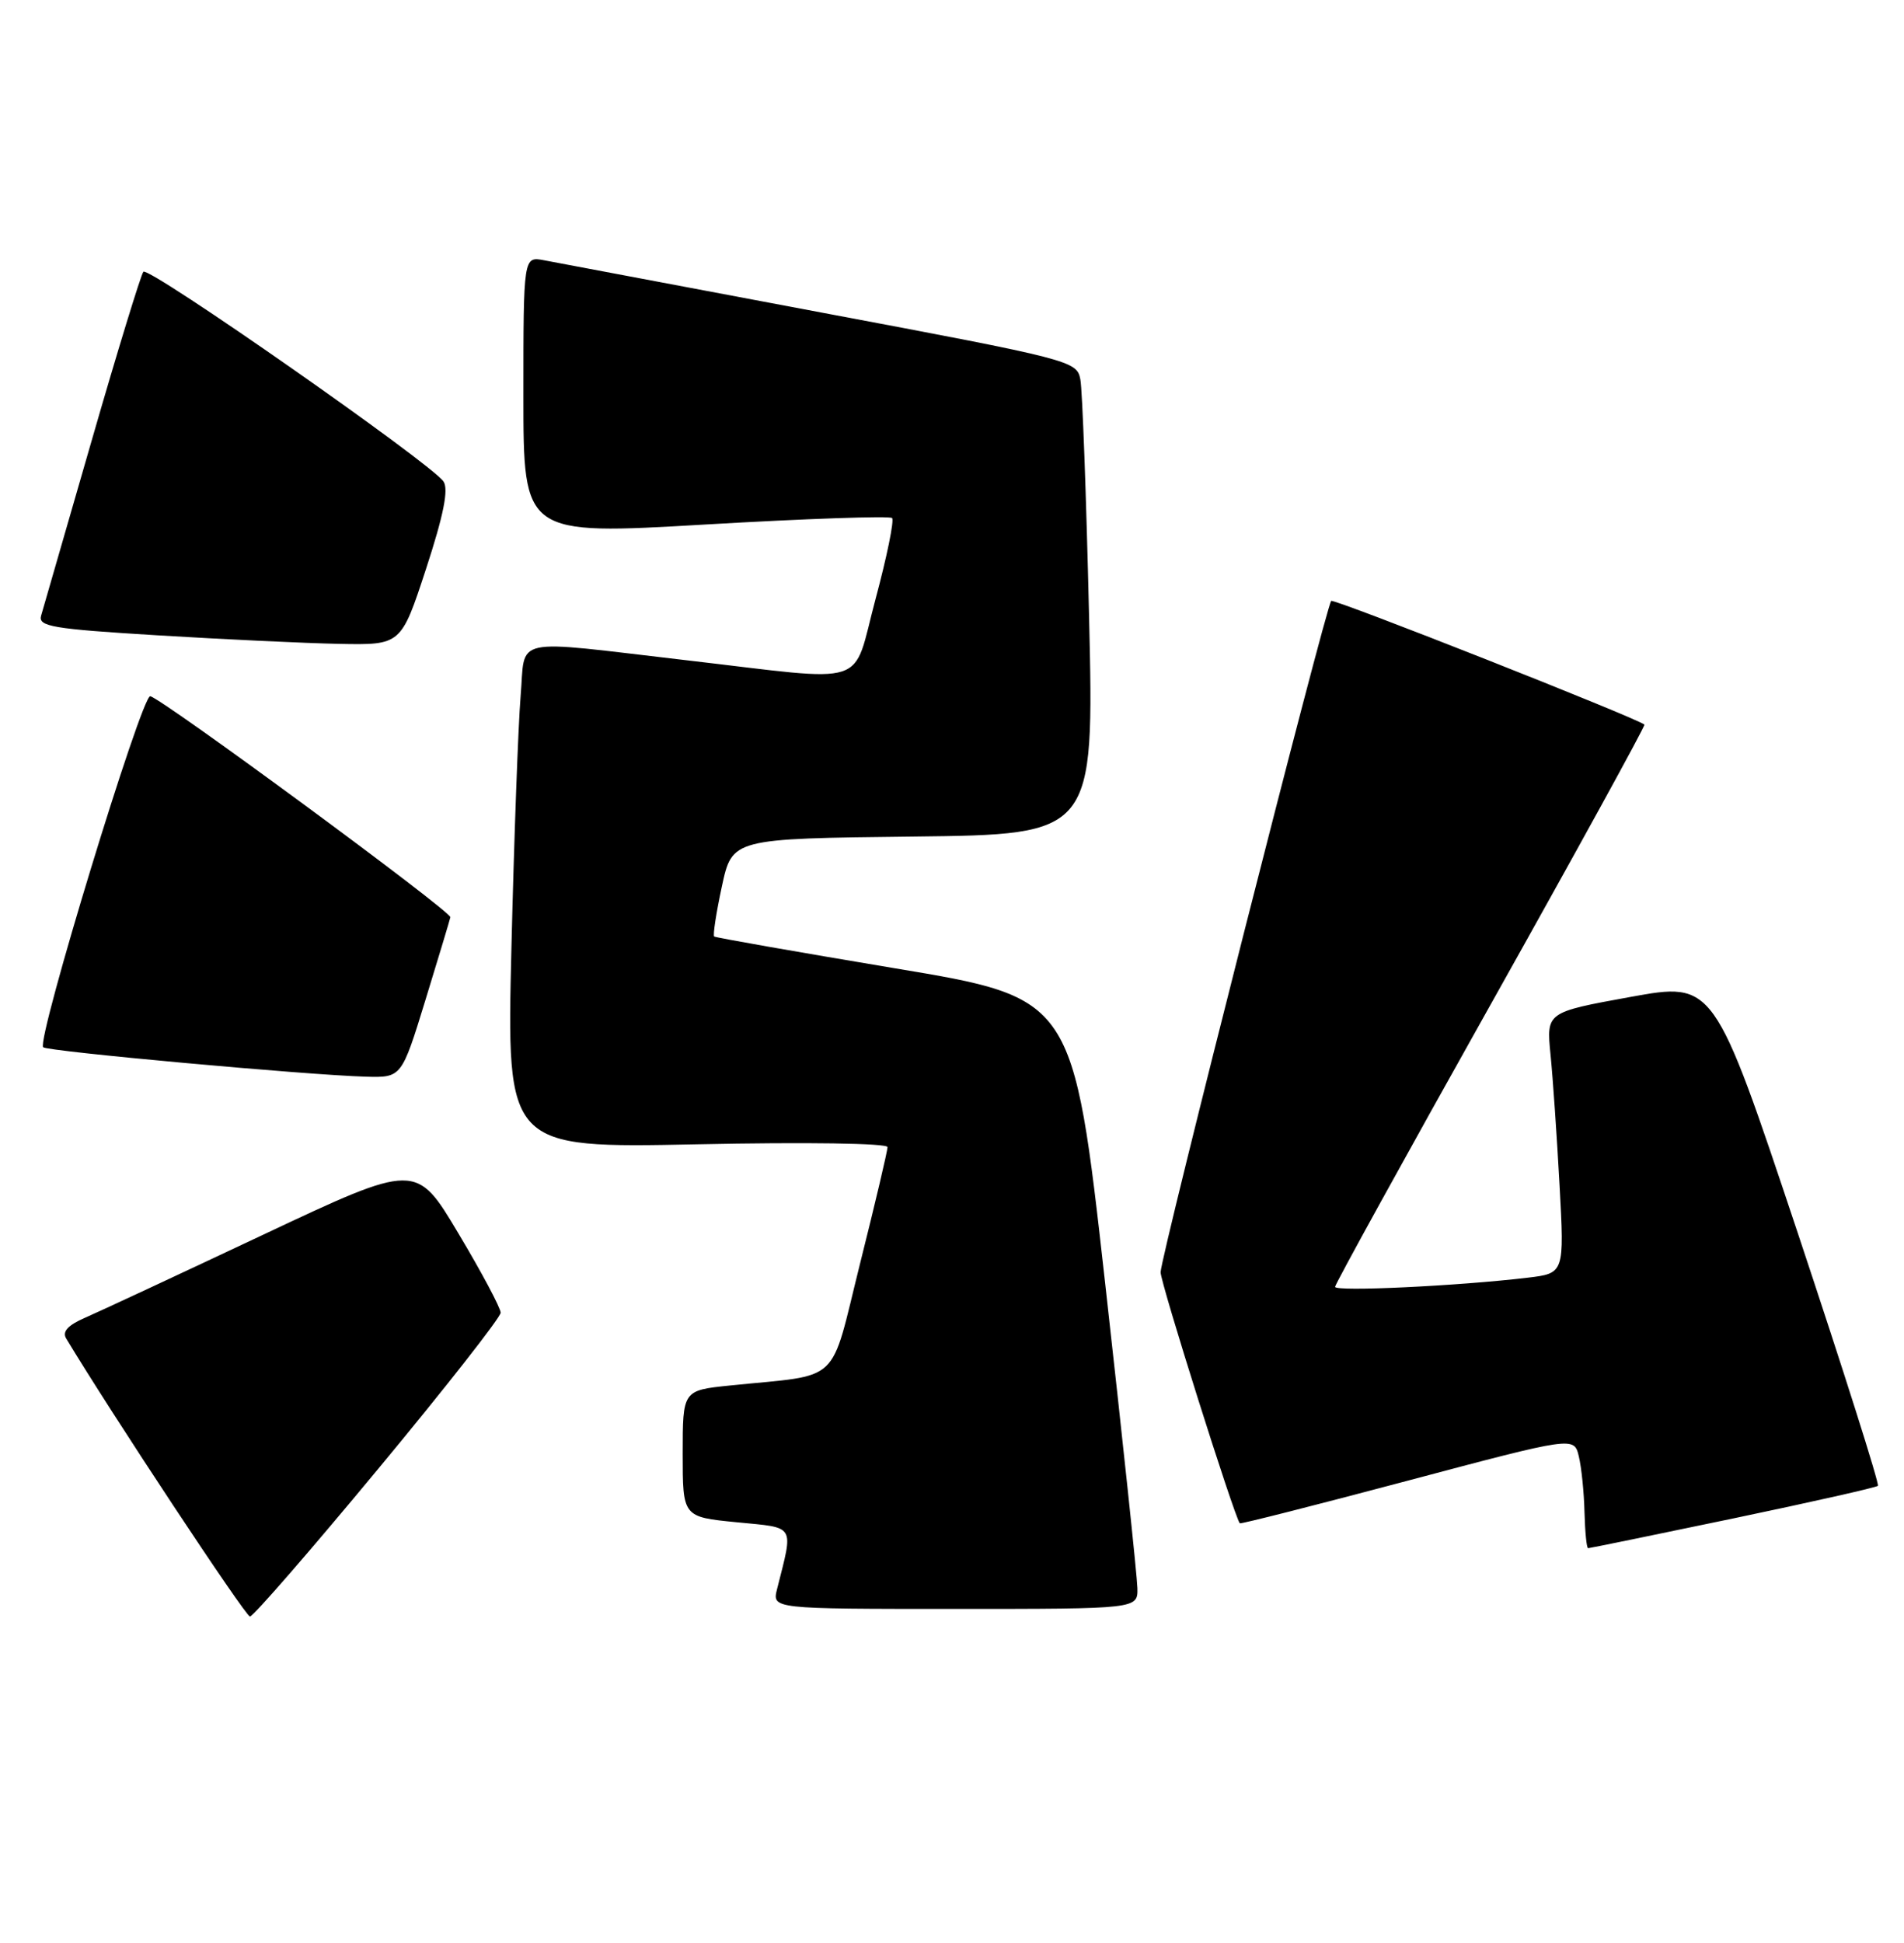 <?xml version="1.0" encoding="UTF-8" standalone="no"?>
<!DOCTYPE svg PUBLIC "-//W3C//DTD SVG 1.1//EN" "http://www.w3.org/Graphics/SVG/1.1/DTD/svg11.dtd" >
<svg xmlns="http://www.w3.org/2000/svg" xmlns:xlink="http://www.w3.org/1999/xlink" version="1.1" viewBox="0 0 251 256">
 <g >
 <path fill="currentColor"
d=" M 49.86 193.54 C 58.74 182.84 66.00 173.58 66.00 172.97 C 66.00 172.35 63.50 167.65 60.43 162.52 C 54.87 153.19 54.87 153.19 34.68 162.70 C 23.58 167.93 13.02 172.85 11.22 173.63 C 8.96 174.61 8.18 175.46 8.72 176.36 C 14.61 186.15 32.37 213.00 32.95 213.00 C 33.38 213.00 40.99 204.24 49.86 193.54 Z  M 149.94 209.25 C 149.91 207.74 147.99 189.62 145.68 169.00 C 141.47 131.50 141.47 131.50 117.99 127.59 C 105.07 125.43 94.34 123.55 94.15 123.40 C 93.96 123.25 94.41 120.29 95.16 116.82 C 96.52 110.50 96.52 110.50 120.38 110.23 C 144.24 109.96 144.24 109.96 143.57 81.23 C 143.20 65.43 142.69 51.38 142.42 50.00 C 141.96 47.55 141.28 47.38 108.22 41.17 C 89.68 37.68 73.26 34.59 71.75 34.30 C 69.00 33.77 69.00 33.77 69.00 52.14 C 69.00 70.51 69.00 70.51 93.02 69.11 C 106.24 68.34 117.29 67.96 117.60 68.26 C 117.90 68.56 116.92 73.35 115.43 78.90 C 112.24 90.78 115.08 89.85 90.50 87.00 C 66.97 84.27 69.31 83.76 68.63 91.75 C 68.32 95.46 67.77 110.38 67.42 124.90 C 66.78 151.29 66.78 151.29 91.89 150.78 C 106.33 150.48 117.00 150.64 117.00 151.15 C 117.00 151.64 115.38 158.53 113.39 166.45 C 109.32 182.73 111.13 181.03 96.25 182.56 C 90.00 183.20 90.00 183.20 90.00 191.54 C 90.00 199.88 90.00 199.88 97.10 200.58 C 104.97 201.35 104.61 200.76 102.44 209.38 C 101.78 212.00 101.78 212.00 125.89 212.00 C 150.00 212.00 150.00 212.00 149.94 209.25 Z  M 228.43 200.09 C 238.72 197.94 247.33 196.00 247.56 195.78 C 247.78 195.55 243.01 180.52 236.96 162.36 C 225.95 129.36 225.95 129.36 214.90 131.37 C 203.85 133.38 203.85 133.38 204.40 138.94 C 204.71 142.00 205.24 149.74 205.59 156.14 C 206.23 167.78 206.23 167.78 201.36 168.36 C 192.17 169.45 176.00 170.22 176.00 169.56 C 176.00 169.21 185.24 152.45 196.53 132.32 C 207.82 112.19 216.93 95.61 216.78 95.48 C 215.81 94.62 175.83 78.84 175.49 79.18 C 174.80 79.87 153.00 165.61 153.00 167.64 C 153.00 169.07 162.67 199.70 163.44 200.72 C 163.53 200.84 173.48 198.32 185.55 195.11 C 207.50 189.28 207.50 189.28 208.13 191.89 C 208.48 193.33 208.82 196.64 208.88 199.25 C 208.95 201.86 209.16 204.00 209.36 204.00 C 209.55 204.00 218.14 202.24 228.43 200.09 Z  M 56.09 131.75 C 57.82 126.11 59.30 121.21 59.37 120.86 C 59.52 120.11 21.45 92.09 19.81 91.74 C 18.69 91.50 4.79 137.03 5.69 137.99 C 6.19 138.53 40.45 141.65 48.22 141.87 C 52.94 142.00 52.94 142.00 56.09 131.75 Z  M 56.16 74.97 C 58.47 67.90 59.16 64.49 58.47 63.45 C 56.96 61.14 19.58 35.03 18.90 35.81 C 18.58 36.19 15.51 46.17 12.10 58.00 C 8.69 69.83 5.68 80.23 5.42 81.12 C 5.00 82.55 6.90 82.87 20.72 83.71 C 29.40 84.24 40.18 84.75 44.68 84.84 C 52.87 85.00 52.87 85.00 56.16 74.97 Z "/>
</g>
</svg>